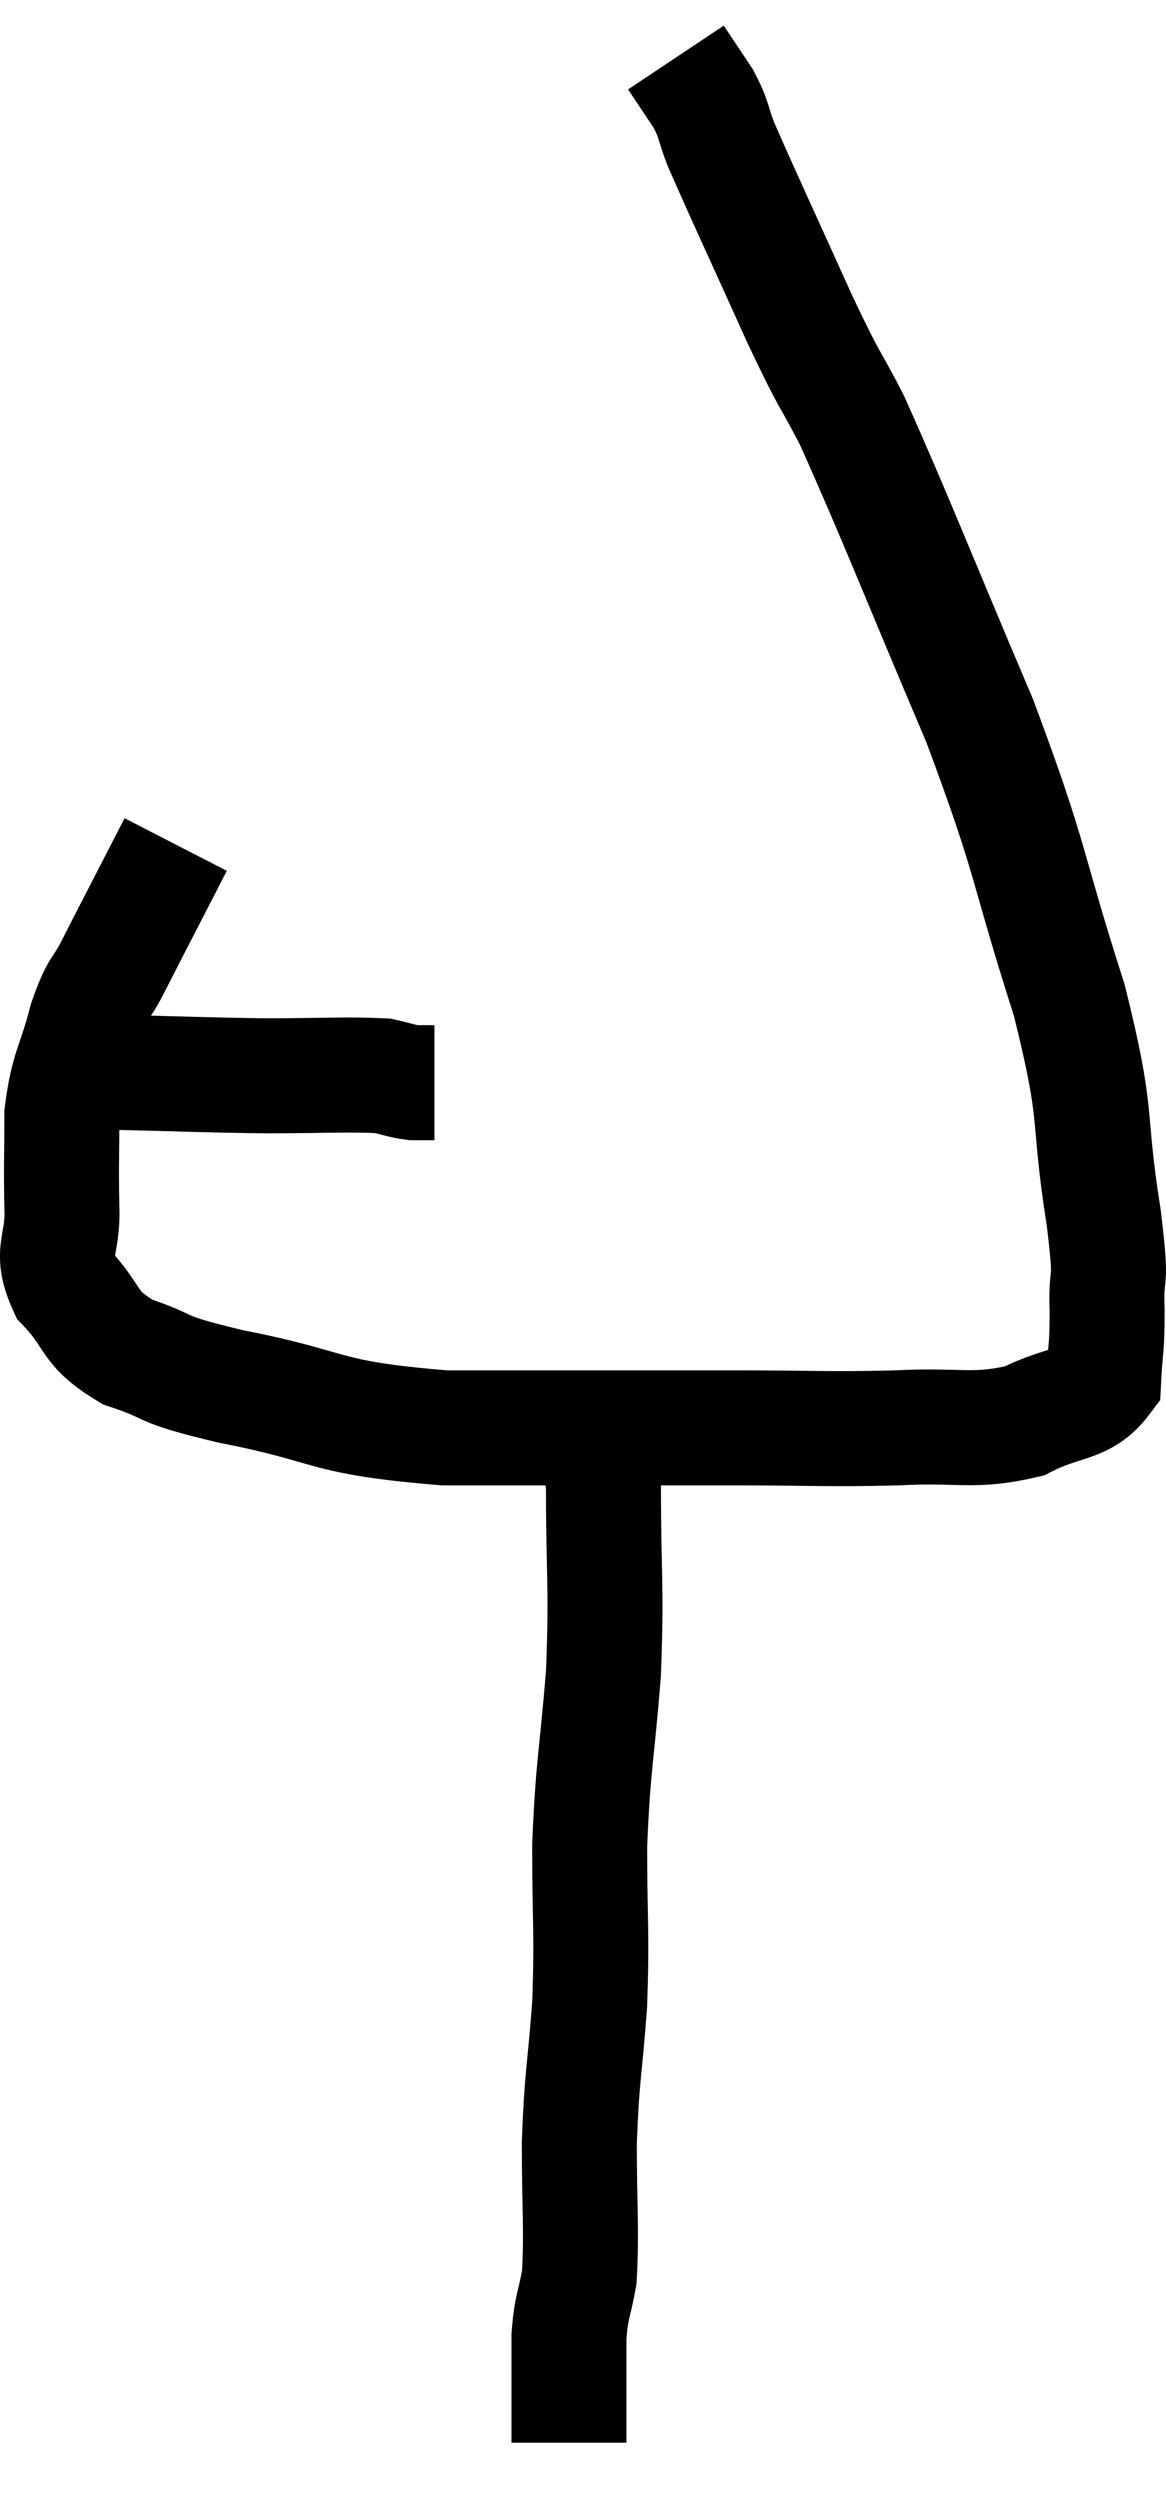 <svg xmlns="http://www.w3.org/2000/svg" viewBox="10.084 2.06 20.28 43.46" width="20.28" height="43.46"><path d="M 12.12 20.7 C 13.41 20.73, 13.545 20.745, 14.7 20.76 C 15.72 20.76, 16.095 20.73, 16.74 20.76 C 17.01 20.82, 17.055 20.85, 17.28 20.88 L 17.64 20.88" fill="none" stroke="black" stroke-width="2"></path><path d="M 13.14 16.74 C 12.6 17.79, 12.45 18.075, 12.06 18.84 C 11.82 19.32, 11.805 19.155, 11.58 19.8 C 11.37 20.61, 11.265 20.61, 11.16 21.42 C 11.16 22.23, 11.145 22.29, 11.16 23.04 C 11.19 23.73, 10.935 23.79, 11.22 24.42 C 11.76 24.99, 11.58 25.125, 12.3 25.56 C 13.2 25.86, 12.72 25.83, 14.1 26.16 C 15.96 26.52, 15.615 26.7, 17.82 26.88 C 20.37 26.88, 20.955 26.88, 22.92 26.88 C 24.3 26.88, 24.435 26.91, 25.68 26.88 C 26.79 26.82, 27 26.97, 27.9 26.76 C 28.59 26.4, 28.92 26.52, 29.28 26.04 C 29.31 25.44, 29.34 25.545, 29.34 24.84 C 29.31 24.03, 29.445 24.57, 29.28 23.22 C 28.98 21.33, 29.22 21.6, 28.68 19.44 C 27.9 17.01, 28.065 17.1, 27.12 14.58 C 26.01 11.97, 25.68 11.1, 24.9 9.36 C 24.45 8.49, 24.57 8.82, 24 7.62 C 23.31 6.09, 23.04 5.52, 22.62 4.56 C 22.47 4.17, 22.515 4.155, 22.32 3.78 C 22.08 3.42, 21.96 3.24, 21.84 3.06 C 21.84 3.06, 21.84 3.06, 21.84 3.06 L 21.84 3.06" fill="none" stroke="black" stroke-width="2"></path><path d="M 20.22 27 C 20.4 27.45, 20.49 26.865, 20.58 27.9 C 20.58 29.52, 20.64 29.58, 20.58 31.14 C 20.46 32.64, 20.4 32.7, 20.34 34.14 C 20.34 35.52, 20.385 35.61, 20.34 36.9 C 20.25 38.1, 20.205 38.115, 20.16 39.3 C 20.16 40.47, 20.205 40.8, 20.16 41.64 C 20.07 42.15, 20.025 42.12, 19.98 42.66 C 19.98 43.23, 19.98 43.38, 19.98 43.8 C 19.98 44.07, 19.98 44.16, 19.98 44.34 L 19.98 44.52" fill="none" stroke="black" stroke-width="2"></path></svg>